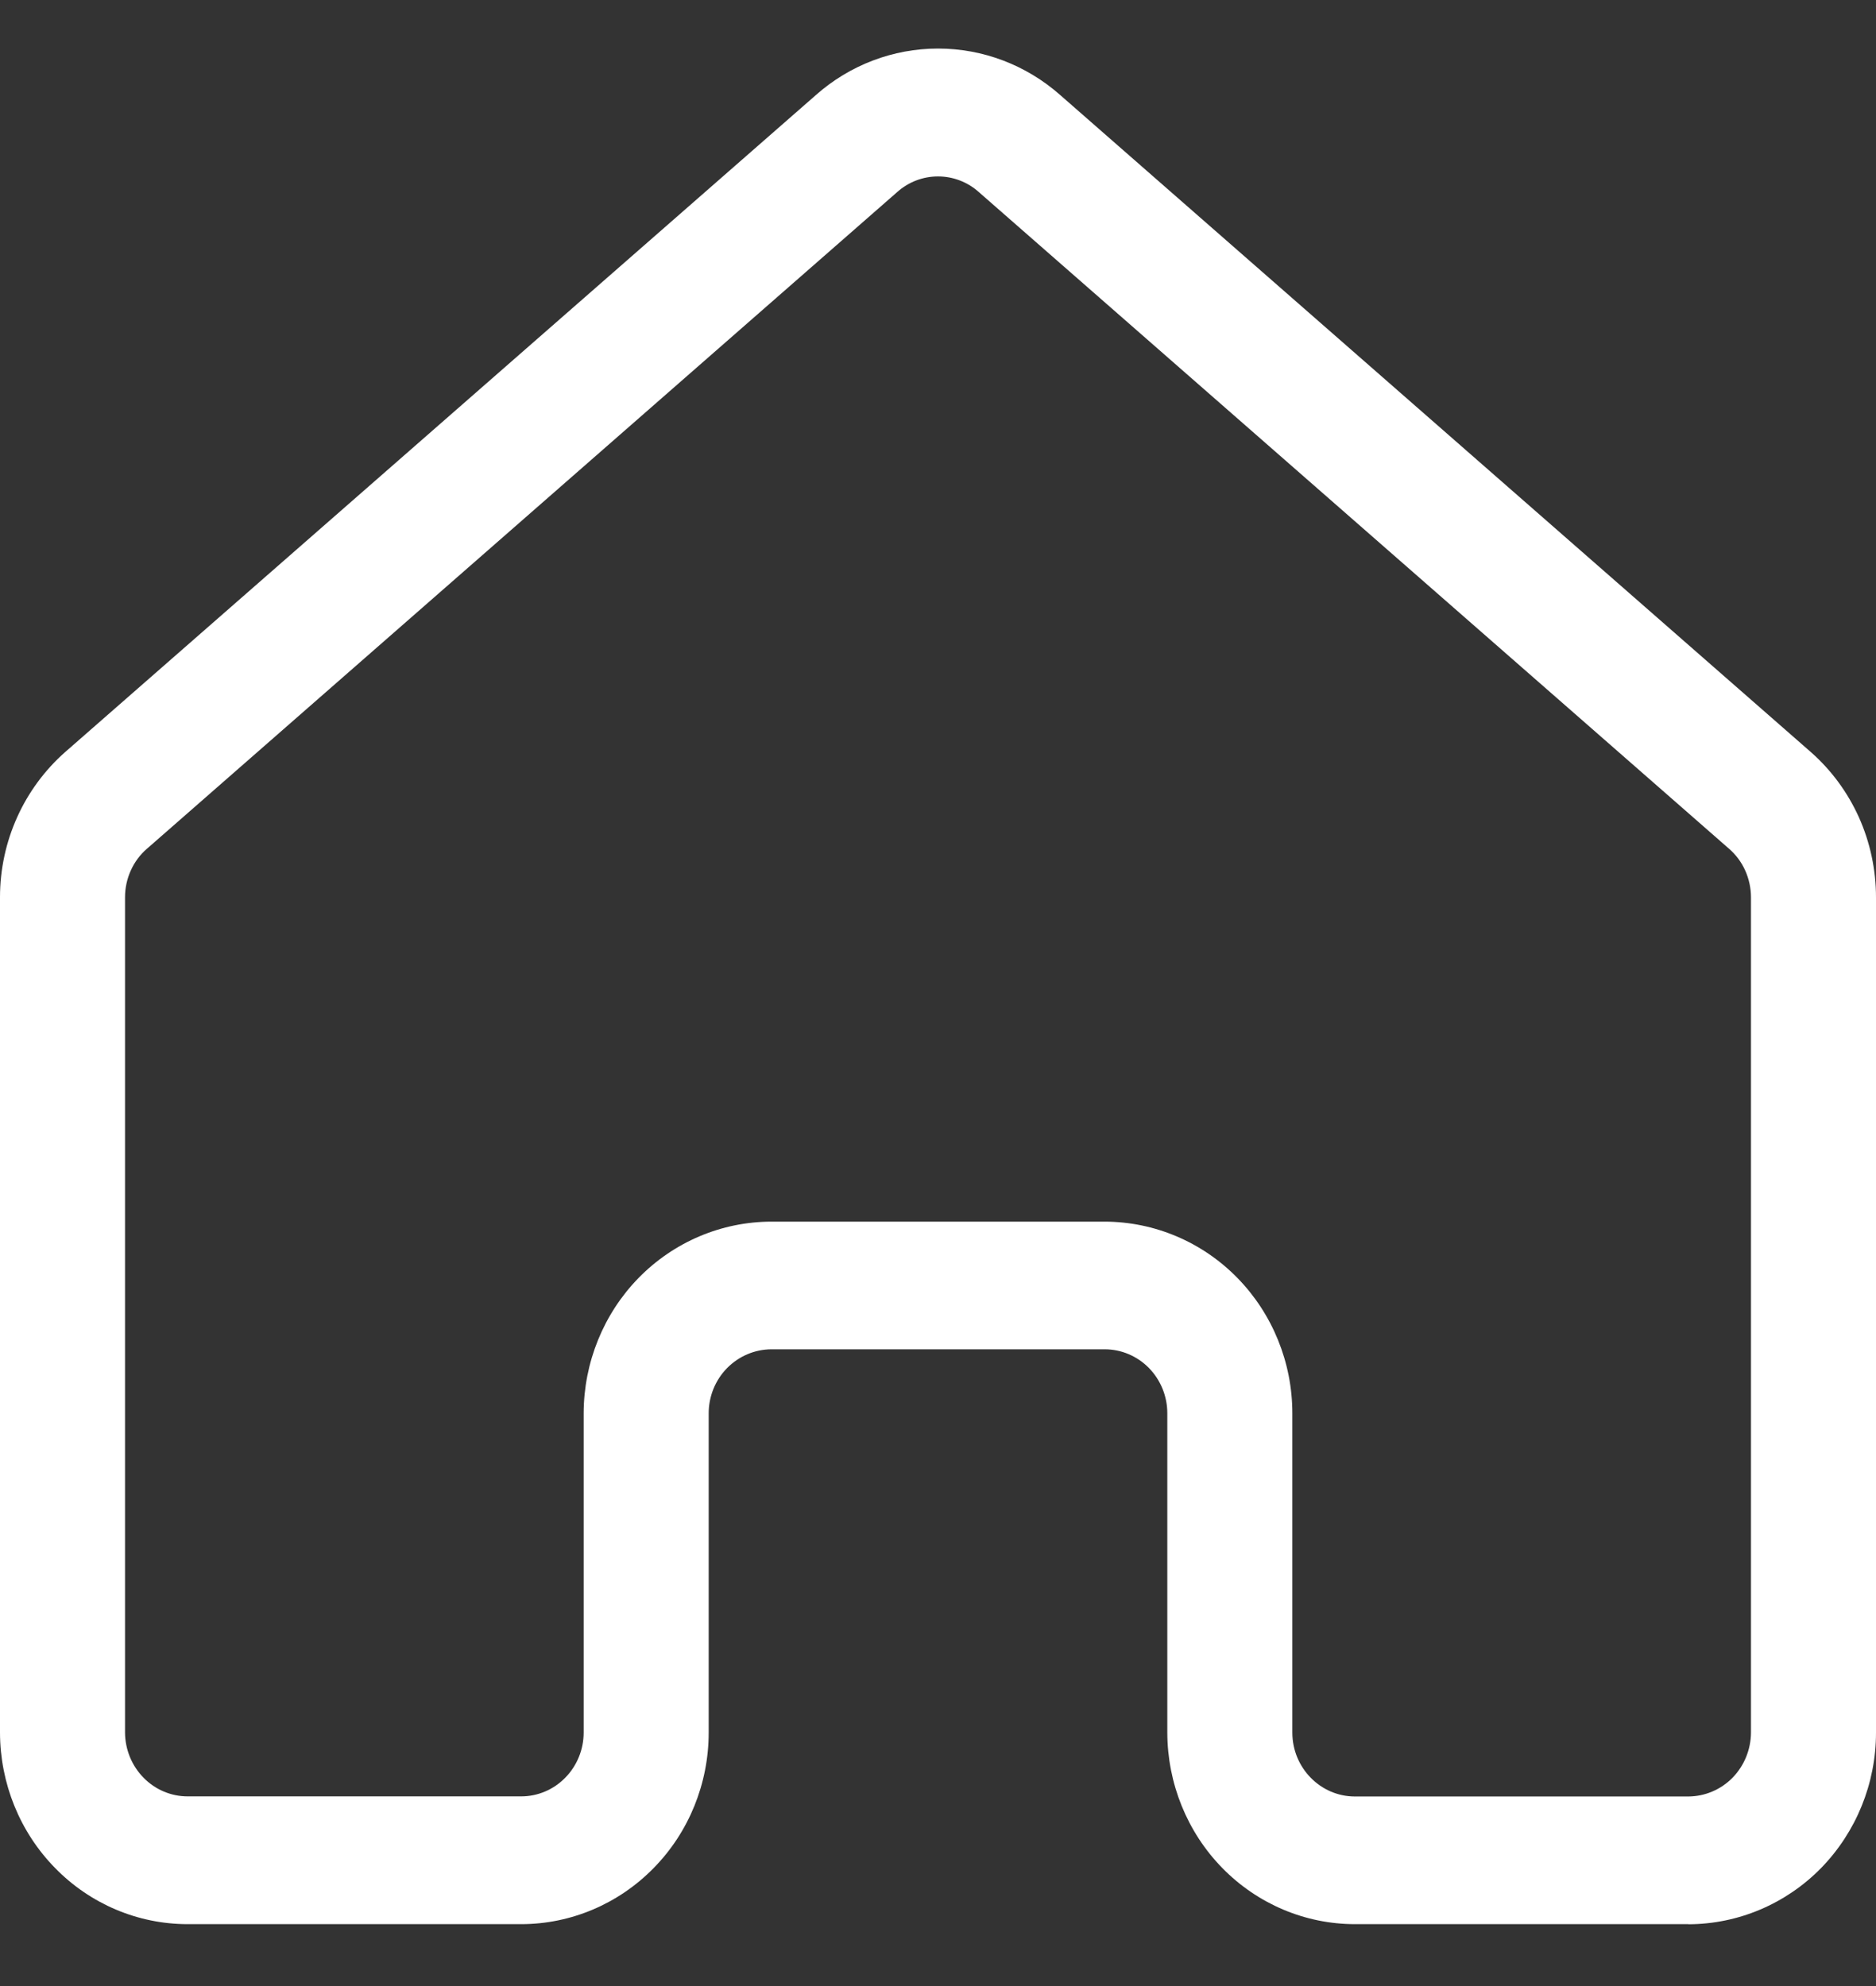 <svg width="17" height="18" viewBox="0 0 17 18" fill="none" xmlns="http://www.w3.org/2000/svg">
<rect x="0" y="0" width="17" height="18" fill="#333333" stroke="none"/>
<path d="M6.989 11.072H10.011C10.462 11.073 10.894 11.256 11.213 11.582C11.531 11.907 11.711 12.349 11.711 12.809V15.703C11.711 16.022 11.966 16.282 12.278 16.282H15.3C15.45 16.281 15.594 16.22 15.7 16.112C15.806 16.003 15.866 15.857 15.867 15.703V8.132C15.867 8.049 15.849 7.966 15.815 7.89C15.781 7.814 15.731 7.747 15.669 7.693L8.869 1.74C8.767 1.649 8.636 1.599 8.5 1.599C8.364 1.599 8.233 1.649 8.131 1.74L1.332 7.692C1.269 7.746 1.219 7.814 1.185 7.89C1.151 7.965 1.133 8.048 1.133 8.132V15.703C1.134 15.856 1.194 16.003 1.3 16.111C1.406 16.22 1.55 16.281 1.7 16.281H4.723C4.873 16.281 5.017 16.22 5.123 16.111C5.229 16.003 5.289 15.856 5.289 15.703V12.809C5.29 12.349 5.469 11.907 5.787 11.582C6.106 11.256 6.538 11.073 6.989 11.072ZM15.3 17.439H12.278C11.827 17.439 11.395 17.256 11.076 16.93C10.758 16.605 10.579 16.163 10.578 15.703V12.809C10.578 12.655 10.518 12.508 10.412 12.399C10.306 12.291 10.162 12.229 10.011 12.229H6.989C6.839 12.23 6.695 12.291 6.588 12.4C6.482 12.508 6.422 12.656 6.422 12.809V15.703C6.422 16.163 6.243 16.605 5.924 16.93C5.605 17.256 5.173 17.439 4.723 17.439H1.7C1.249 17.439 0.817 17.256 0.499 16.93C0.18 16.605 0.001 16.163 0 15.703V8.132C0 7.625 0.217 7.144 0.594 6.813L7.394 0.861C7.701 0.589 8.094 0.44 8.5 0.44C8.907 0.44 9.299 0.589 9.607 0.861L16.407 6.814C16.593 6.977 16.742 7.179 16.845 7.407C16.947 7.635 17 7.882 17 8.133V15.704C17 16.164 16.82 16.605 16.502 16.931C16.183 17.256 15.751 17.439 15.3 17.44V17.439Z" fill="white"/>
</svg>
